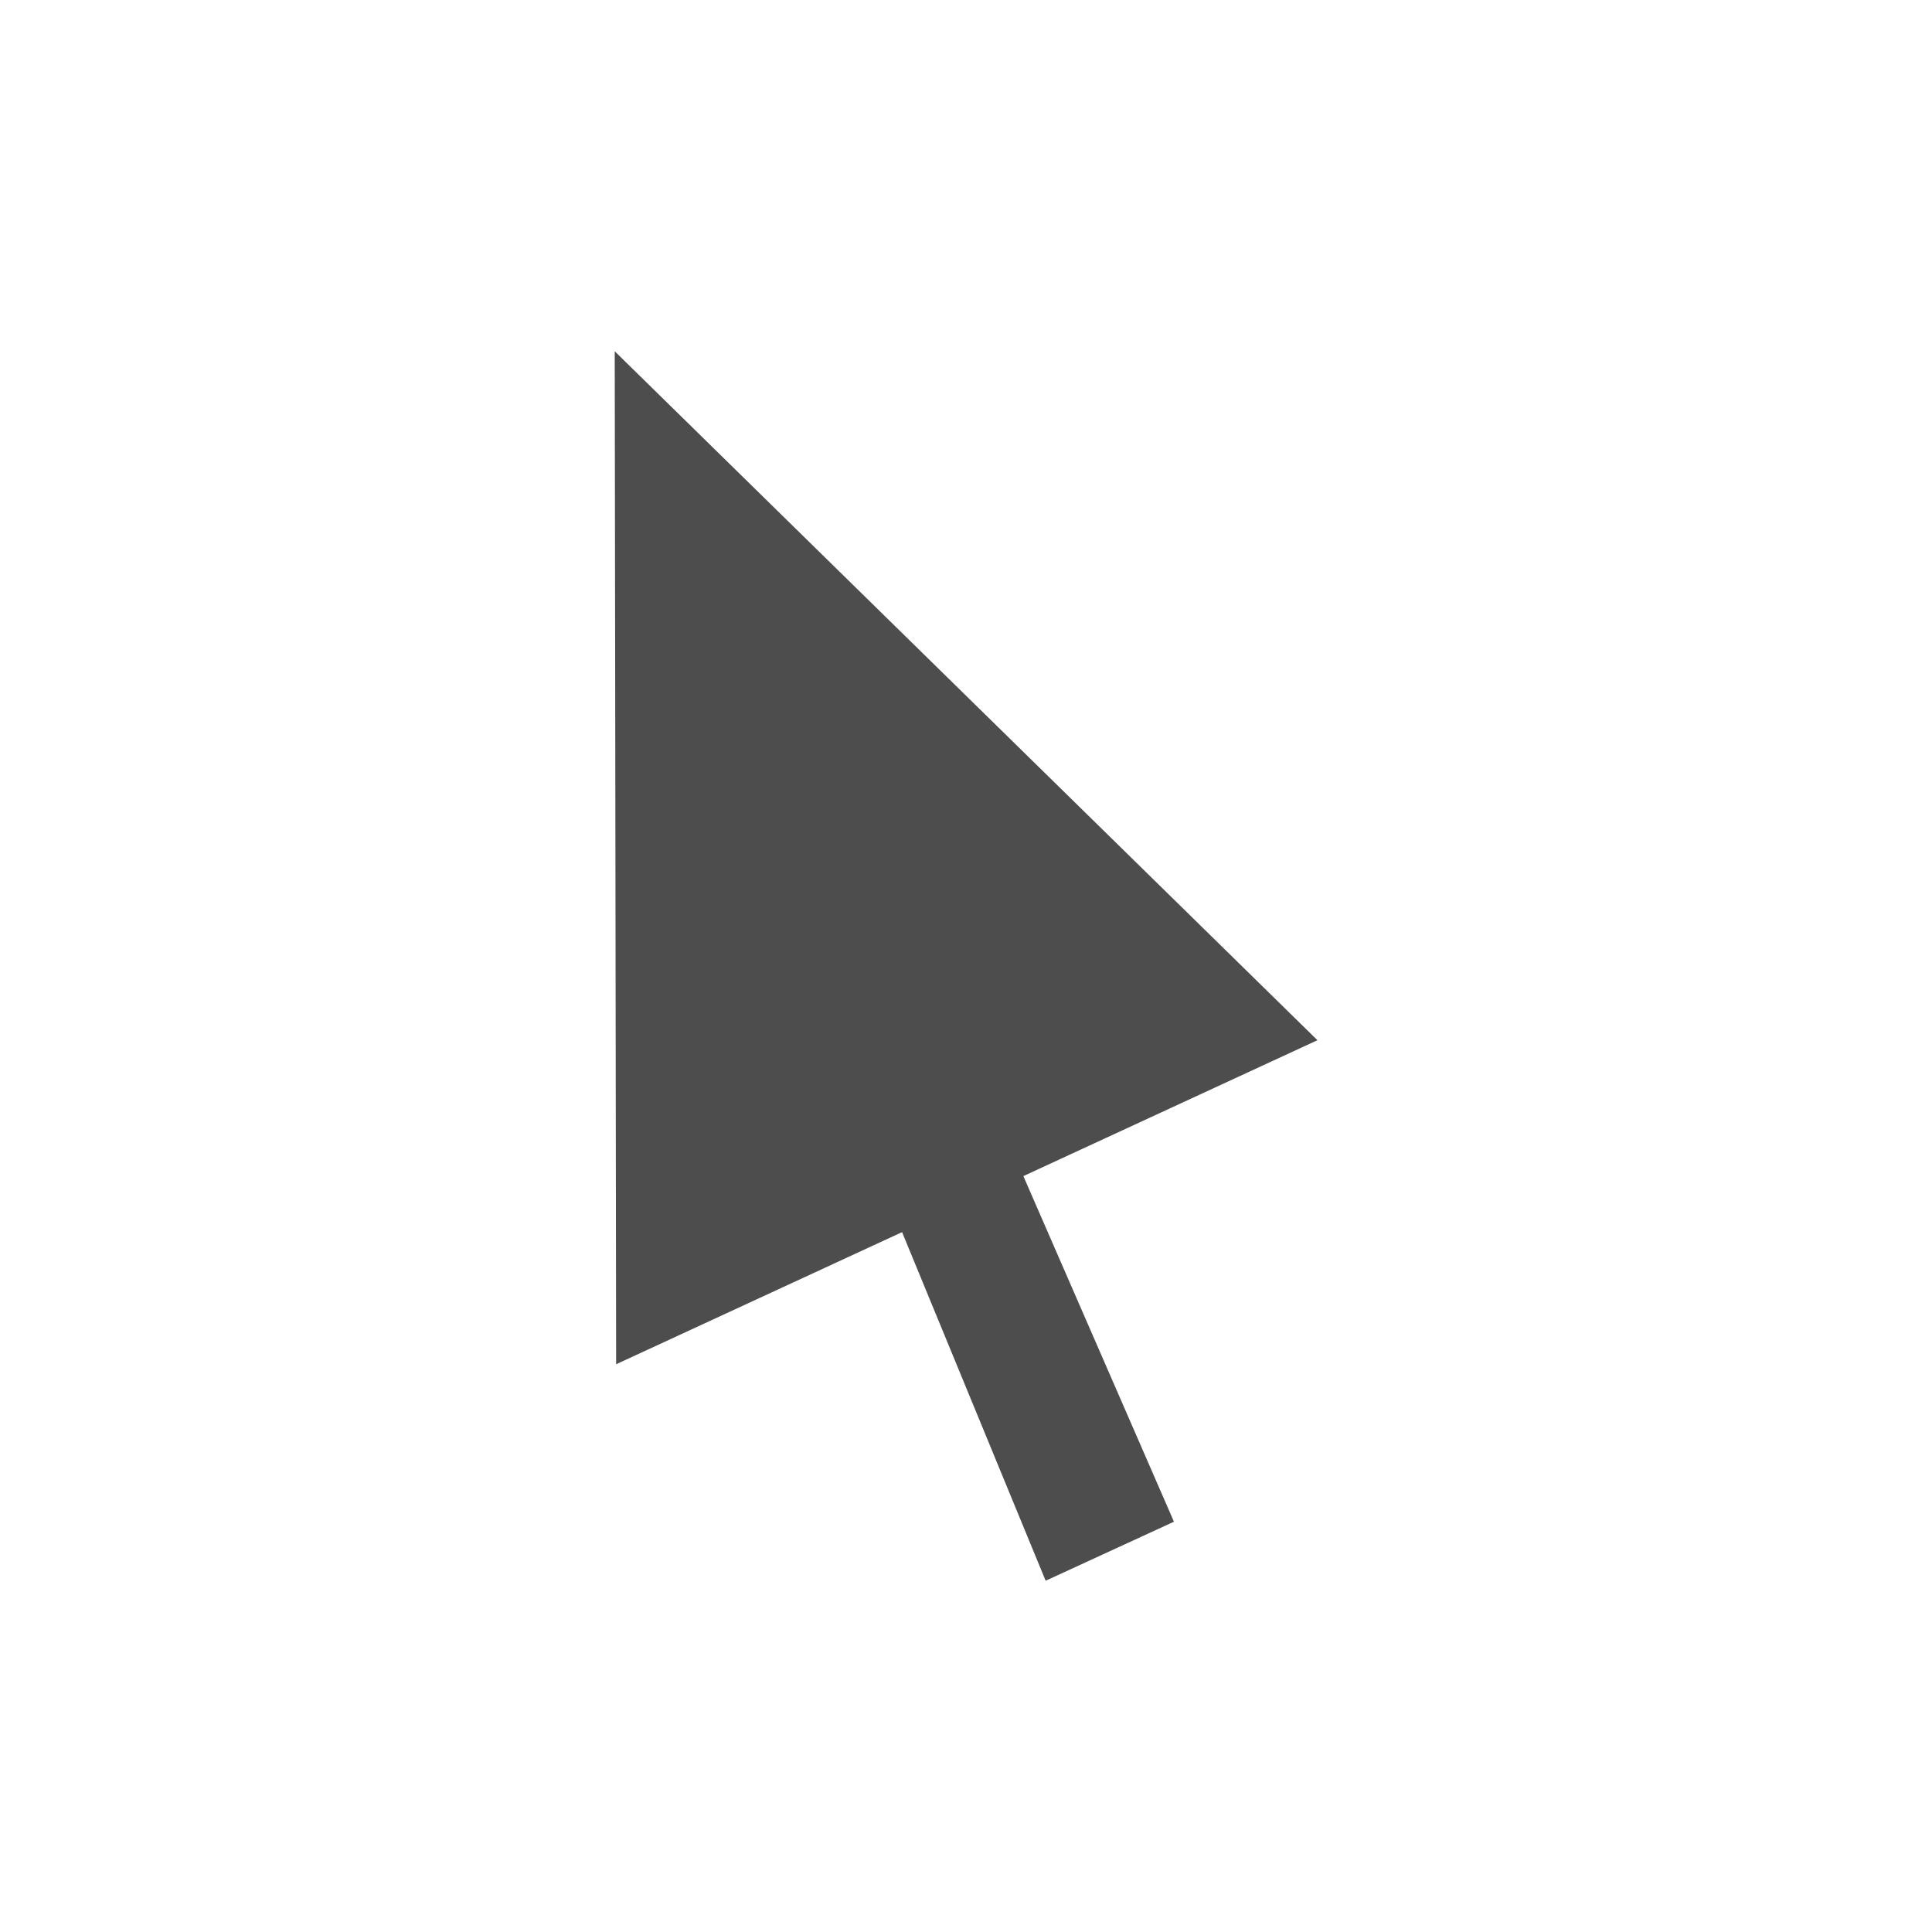 <?xml version="1.0" encoding="UTF-8"?>
<svg id="svg4" version="1.1" viewBox="0 0 22 22" xmlns="http://www.w3.org/2000/svg">
 <g id="g818" transform="translate(-3,-2)">
  <path id="path5" class="ColorScheme-Text" d="m10 6 0.016 11.535 2.322-2.279 0.438-0.432 0.238 0.58 1.893 4.596 1.461-0.672-1.982-4.549-0.246-0.566 0.594-0.057 3.268-0.311z" style="fill:#4d4d4d"/>
  <path id="path814" d="m10.016 17.535 7.984-3.689-4.435-0.823-2.565 2.516s-0.101 0.272-0.984 1.997z" style="fill:#4d4d4d"/>
 </g>
</svg>
